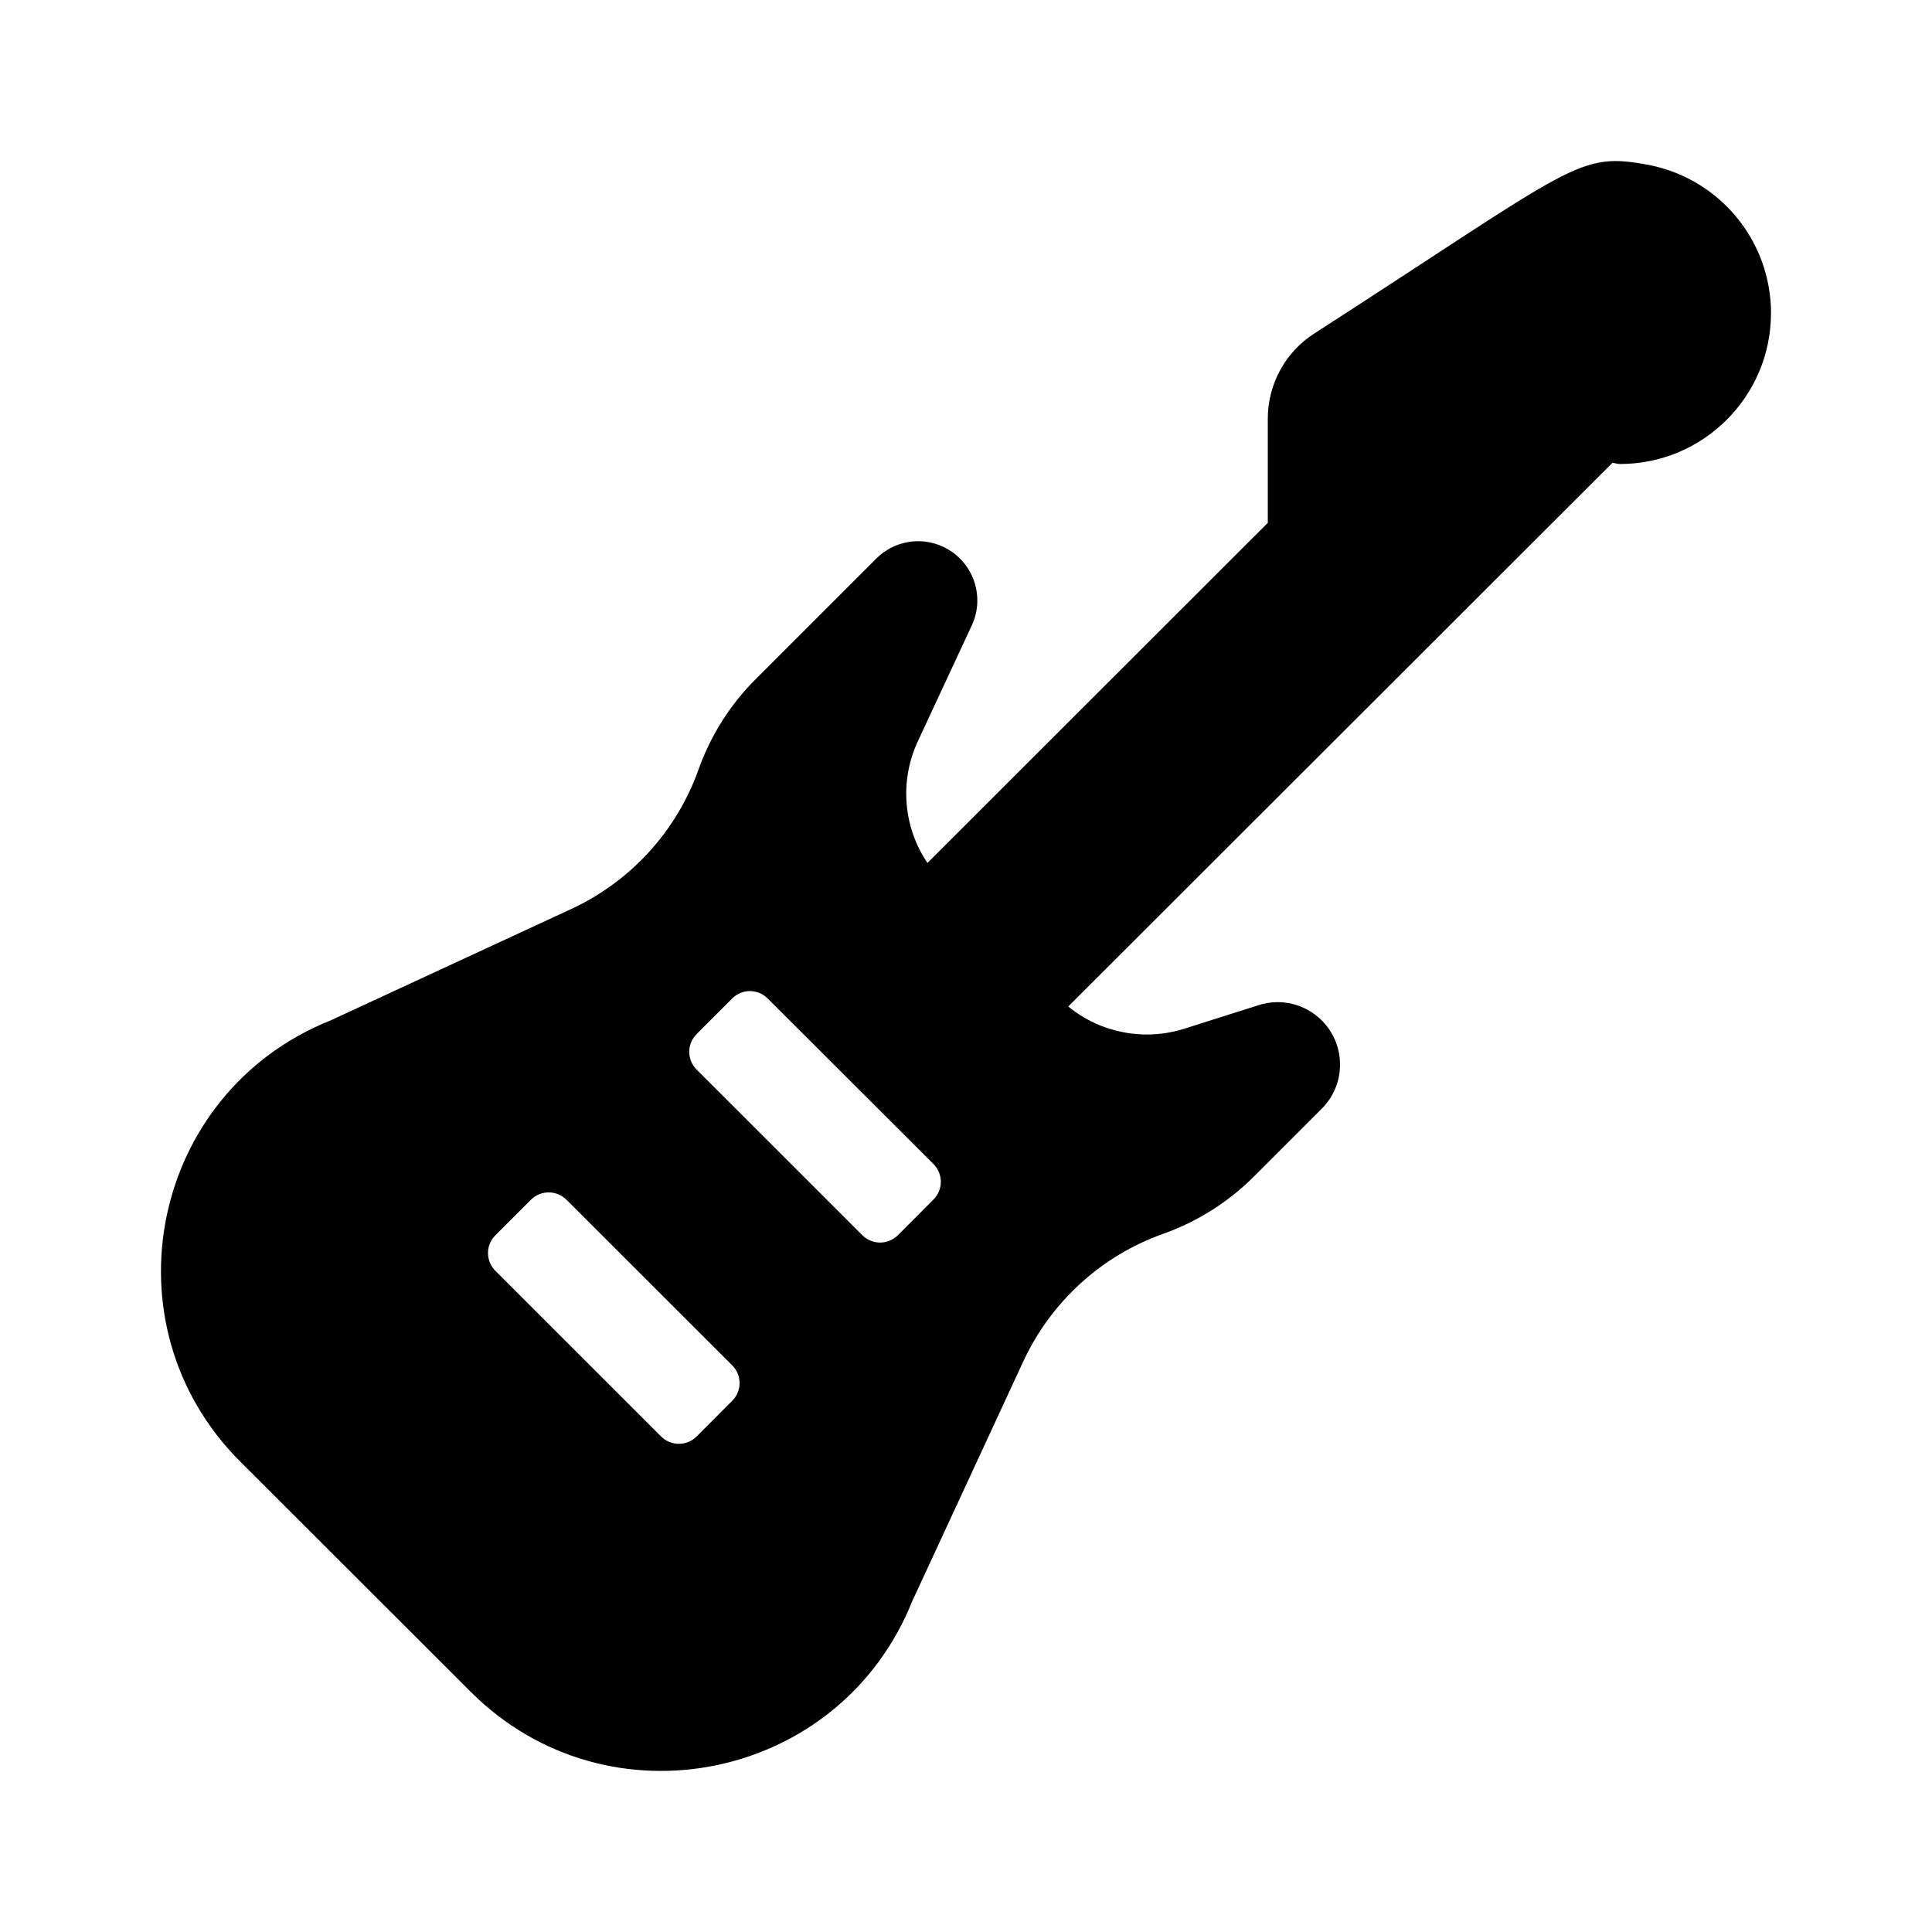 <svg version="1.1" id="master" xmlns="http://www.w3.org/2000/svg" xmlns:xlink="http://www.w3.org/1999/xlink" x="0px" y="0px" width="24px" height="24px" viewBox="0 0 24 24" enable-background="new 0 0 24 24" xml:space="preserve">
<rect fill="none" width="24" height="24"/>
<path d="M21.968,3.544c-0.142-0.752-0.726-1.343-1.476-1.493c-0.896-0.168-0.889-0.021-4.167,2.093c-0.358,0.23-0.574,0.626-0.576,1.052v1.299l-4.228,4.225c-0.3-0.445-0.347-1.013-0.124-1.501l0.675-1.45c0.171-0.368,0.012-0.805-0.356-0.977c-0.28-0.131-0.612-0.072-0.831,0.147L9.39,8.434C9.071,8.751,8.828,9.136,8.677,9.56c-0.273,0.767-0.844,1.391-1.583,1.733l-2.985,1.382c-2.236,0.893-2.828,3.777-1.127,5.479l2.867,2.864c1.702,1.699,4.587,1.107,5.482-1.125l1.382-2.984c0.343-0.737,0.968-1.309,1.734-1.581c0.425-0.151,0.81-0.394,1.128-0.711l0.842-0.842c0.305-0.303,0.306-0.794,0.003-1.098c-0.206-0.207-0.511-0.28-0.787-0.19l-0.927,0.294c-0.495,0.154-1.035,0.05-1.436-0.278L20.03,5.75c0.032,0.002,0.062,0.014,0.094,0.014c1.035,0,1.875-0.839,1.876-1.874C22.001,3.774,21.989,3.658,21.968,3.544z M9.095,17.402l-0.441,0.442c-0.122,0.122-0.32,0.122-0.442,0l-2.058-2.057c-0.122-0.122-0.123-0.32,0-0.442c0,0,0,0,0,0l0.441-0.441c0.122-0.122,0.32-0.122,0.442,0c0,0,0,0,0,0l2.058,2.056c0.123,0.122,0.123,0.319,0.001,0.441C9.096,17.402,9.096,17.402,9.095,17.402z M11.595,14.902l-0.441,0.442c-0.122,0.122-0.32,0.122-0.442,0l-2.058-2.057c-0.122-0.122-0.123-0.319,0-0.441c0,0,0,0,0-0.001l0.441-0.441c0.122-0.123,0.32-0.123,0.442,0c0,0,0,0,0,0l2.058,2.055C11.718,14.582,11.718,14.779,11.595,14.902C11.596,14.902,11.596,14.902,11.595,14.902z"/>
</svg>
